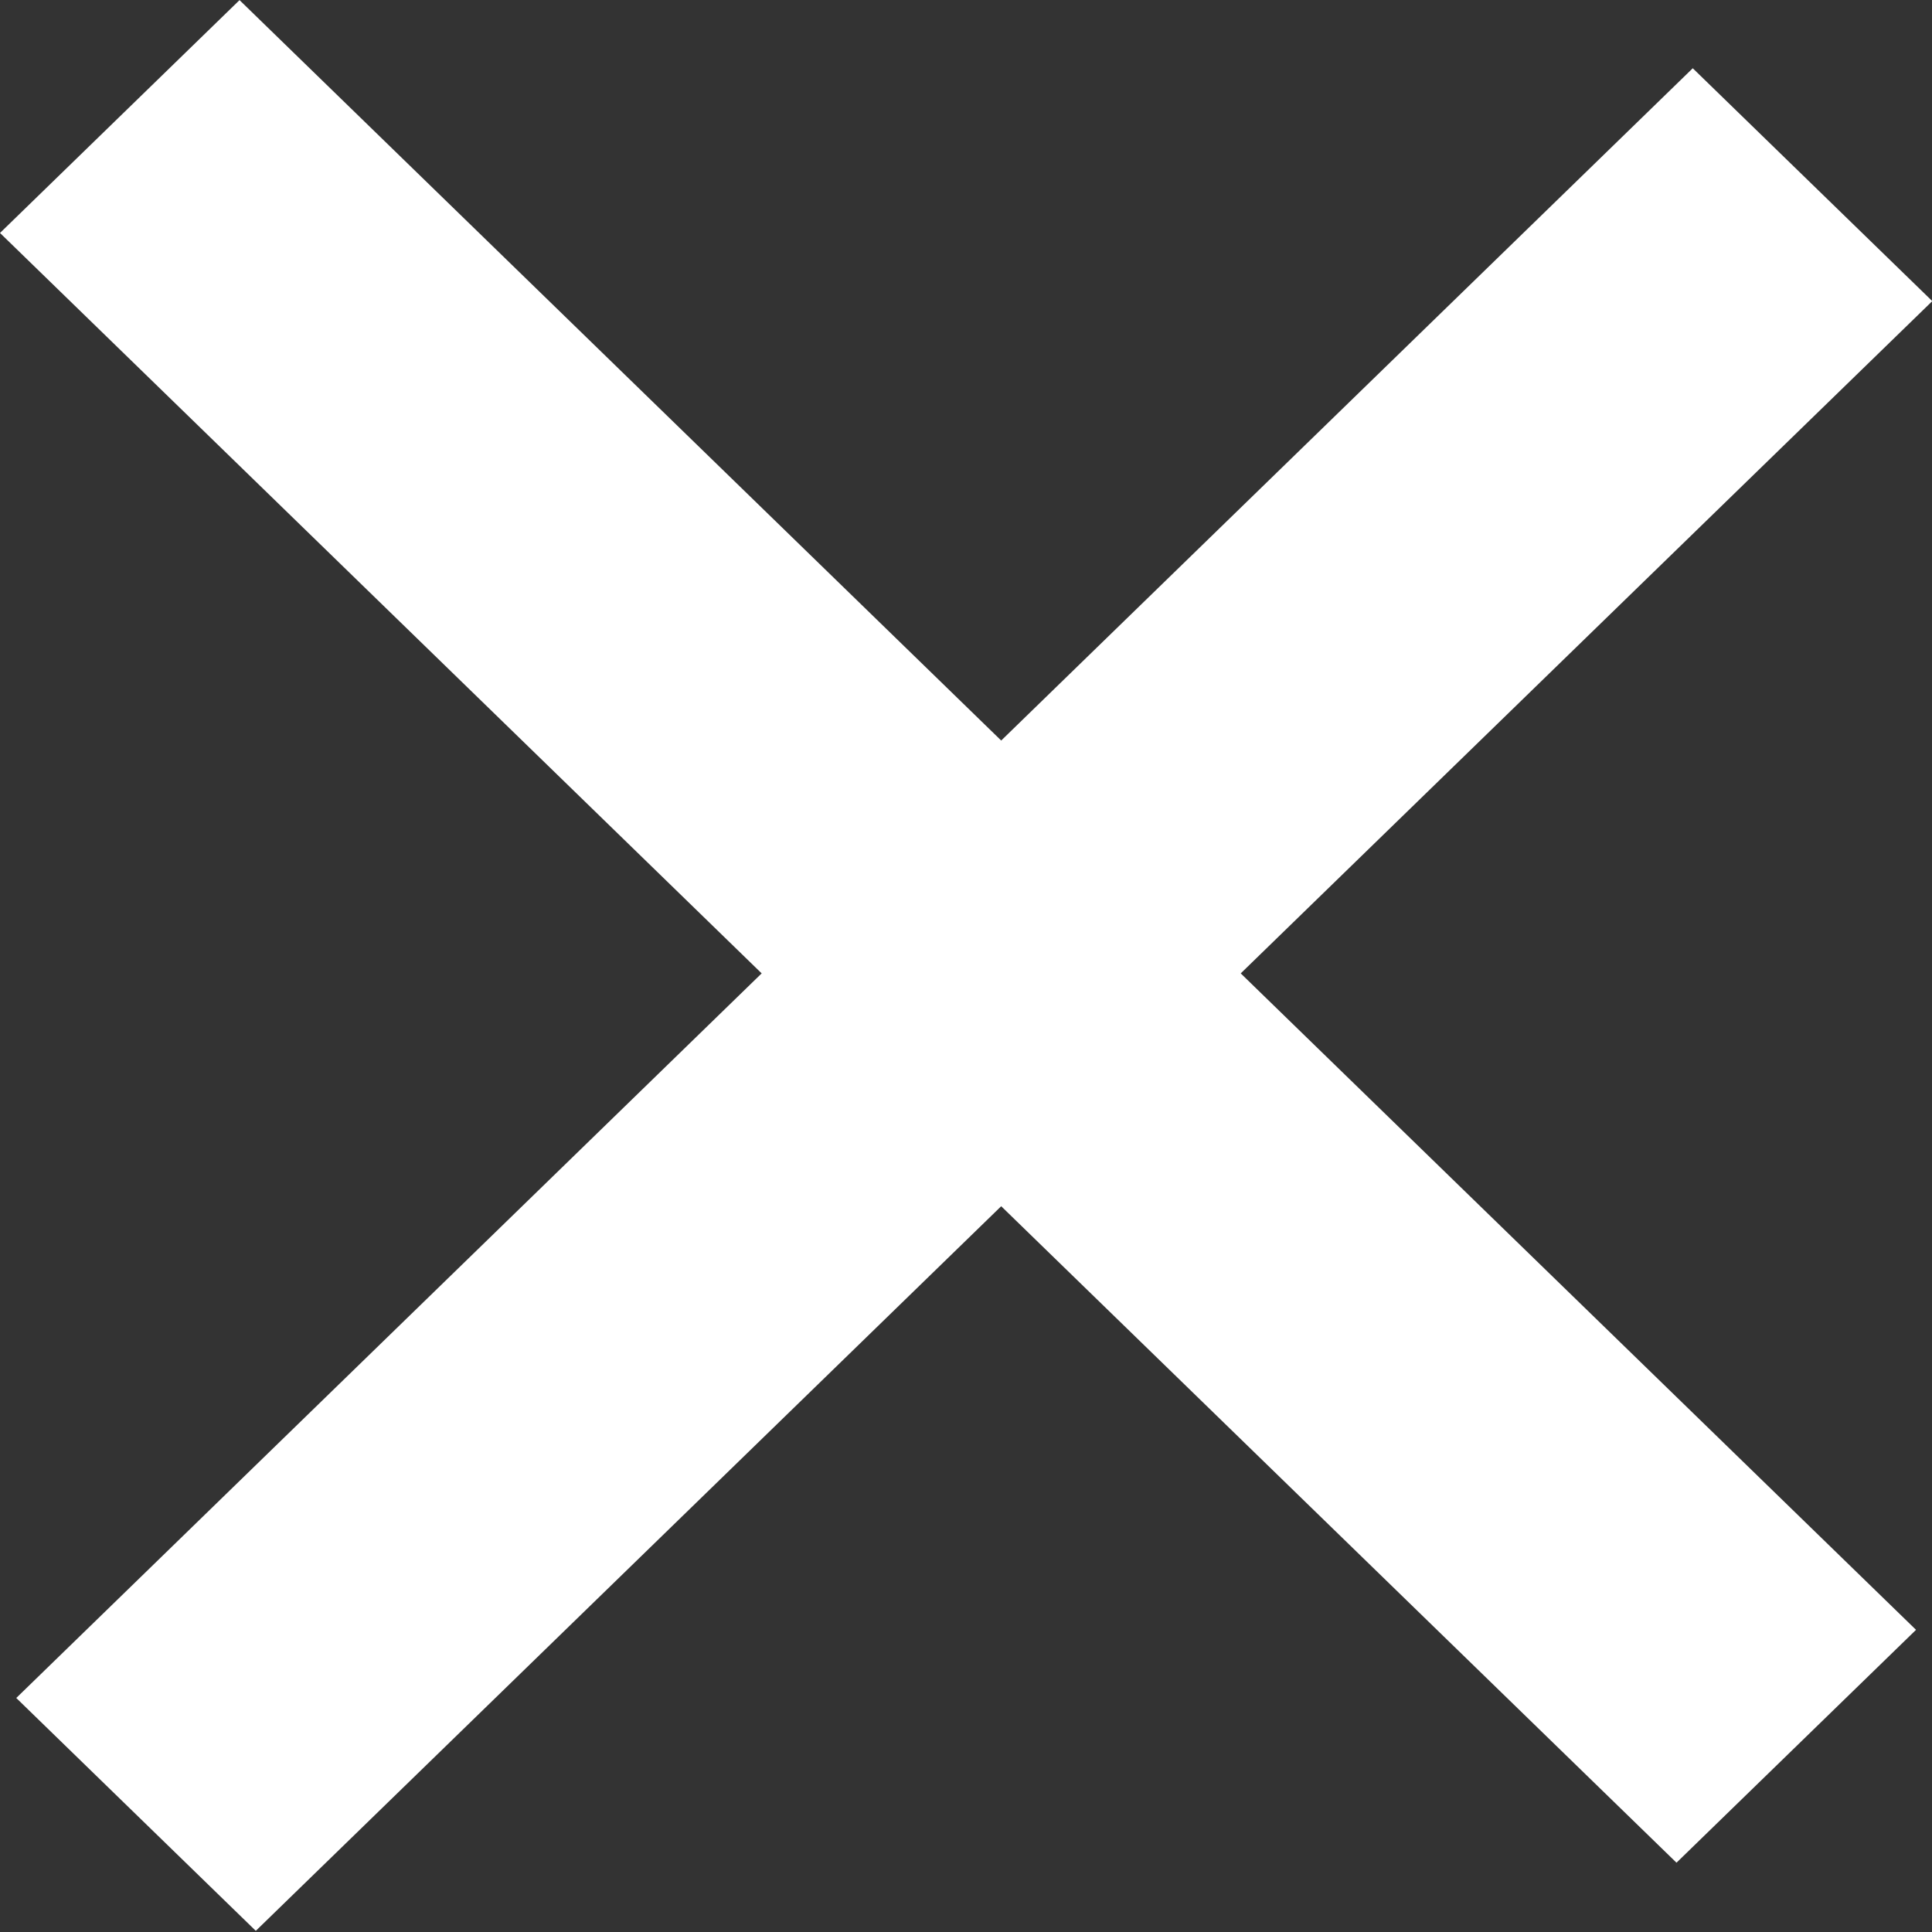 <svg width="12" height="12" viewBox="0 0 12 12" fill="none" xmlns="http://www.w3.org/2000/svg">
<rect x="0" y="0" width="12" height="12" fill="#333333" stroke="none"/>
<rect width="2.075" height="14.523" transform="matrix(0.717 0.697 -0.717 0.697 10.514 0.424)" fill="white"/>
<rect width="2.075" height="14.523" transform="matrix(0.717 -0.697 0.717 0.697 0 1.447)" fill="white"/>
</svg>
